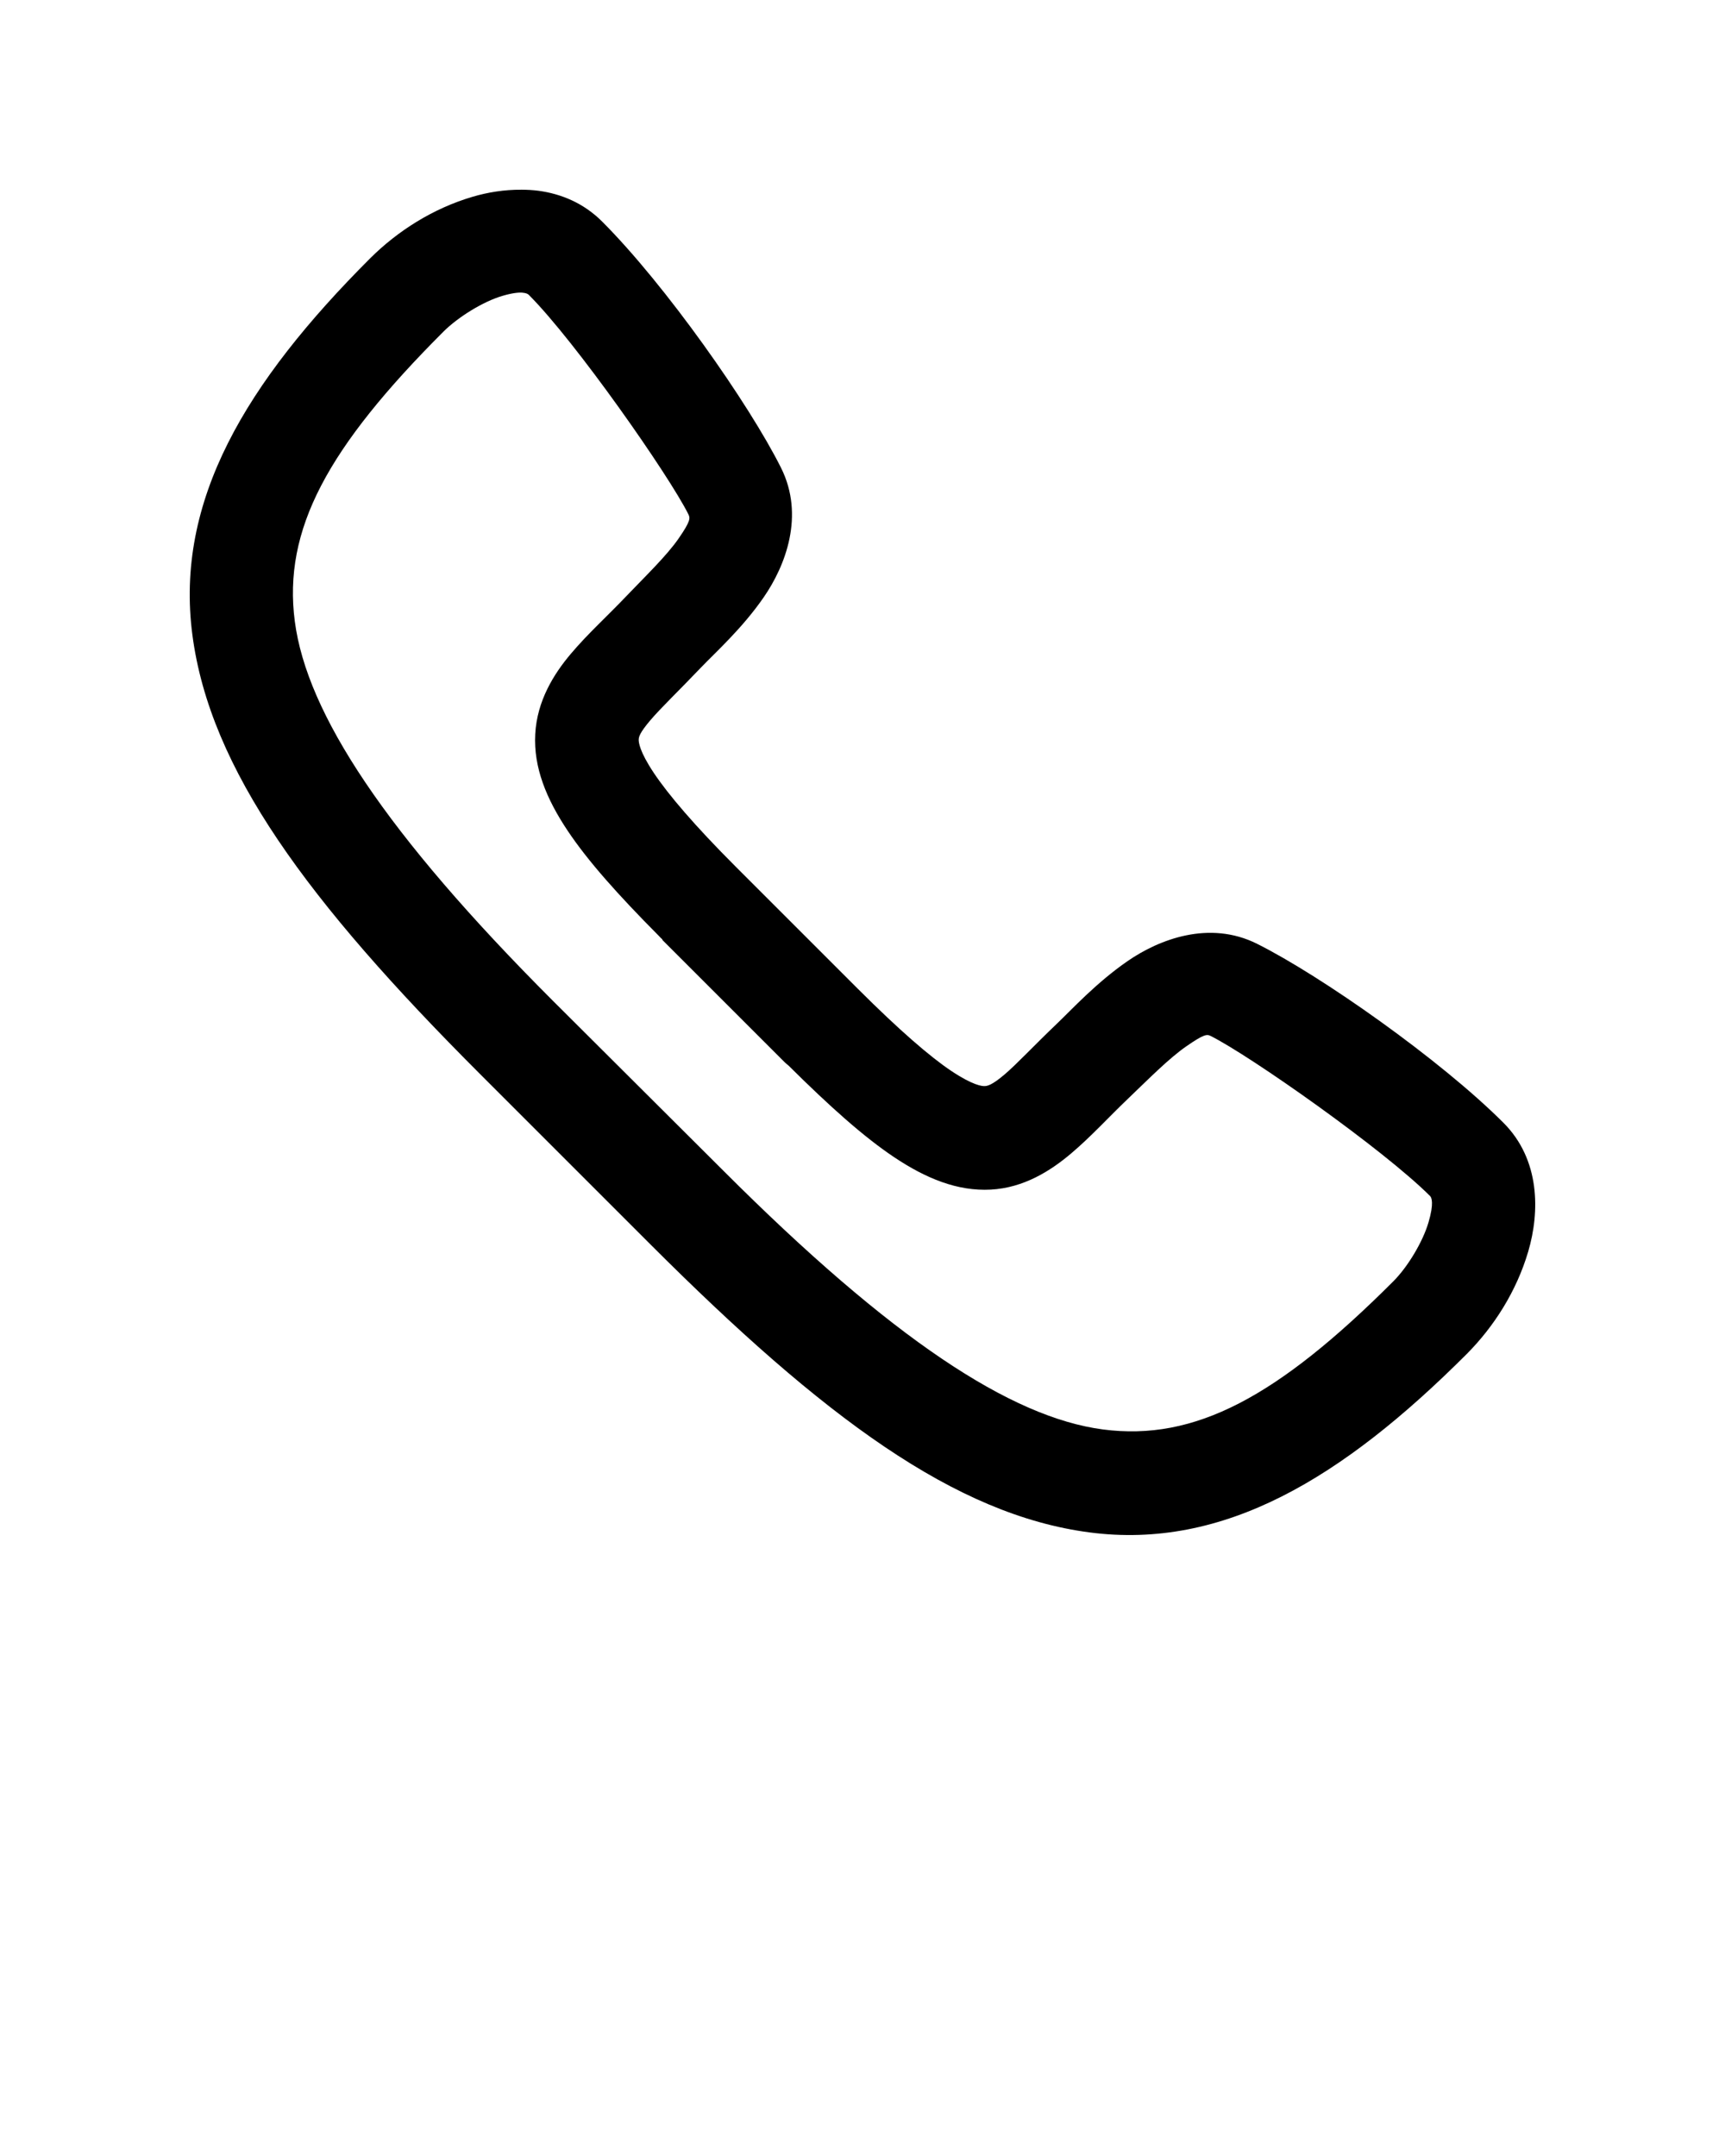 <svg xmlns:dc="http://purl.org/dc/elements/1.1/" xmlns:cc="http://creativecommons.org/ns#" xmlns:rdf="http://www.w3.org/1999/02/22-rdf-syntax-ns#" xmlns:svg="http://www.w3.org/2000/svg" xmlns="http://www.w3.org/2000/svg" xmlns:sodipodi="http://sodipodi.sourceforge.net/DTD/sodipodi-0.dtd" xmlns:inkscape="http://www.inkscape.org/namespaces/inkscape" version="1.1" x="0px" y="0px" viewBox="0 0 100 125"><g transform="translate(0,-952.362)"><path style="text-indent:0;text-transform:none;direction:ltr;block-progression:tb;baseline-shift:baseline;color:#000000;enable-background:accumulate;" d="m 30.217,963.362 c -0.987,-0.008 -1.949,0.152 -2.813,0.406 -2.302,0.678 -4.342,1.978 -5.938,3.563 -7.221,7.222 -11.334,14.066 -10.313,21.844 1.021,7.778 6.645,15.427 16.688,25.469 l 9.875,9.875 c 10.042,10.043 17.66,15.667 25.438,16.688 7.778,1.021 14.654,-3.123 21.875,-10.344 1.585,-1.596 2.884,-3.636 3.563,-5.938 0.678,-2.302 0.698,-5.334 -1.438,-7.469 -3.669,-3.669 -10.581,-8.525 -14.282,-10.375 -2.768,-1.384 -5.68,-0.256 -7.5,1 -1.82,1.256 -3.235,2.807 -4.094,3.625 -1.344,1.281 -2.34,2.359 -3.063,2.969 -0.722,0.61 -0.976,0.648 -1.125,0.656 -0.149,0.01 -0.687,-0.04 -1.938,-0.875 -1.243,-0.83 -3.041,-2.388 -5.406,-4.75 -0.01,-0.011 -0.021,-0.021 -0.031,-0.031 l -7.063,-7.063 c -2.387,-2.387 -3.915,-4.187 -4.75,-5.438 -0.835,-1.251 -0.883,-1.788 -0.875,-1.938 0.008,-0.149 0.046,-0.372 0.656,-1.094 0.61,-0.722 1.688,-1.75 2.969,-3.094 0.818,-0.858 2.37,-2.243 3.625,-4.063 1.256,-1.82 2.384,-4.732 1,-7.5 -1.85,-3.701 -6.706,-10.613 -10.375,-14.282 -1.068,-1.068 -2.373,-1.604 -3.688,-1.781 -0.329,-0.044 -0.671,-0.06 -1,-0.062 z m 0.062,5.969 c 0.232,0.015 0.333,0.083 0.375,0.125 2.704,2.704 8.11,10.438 9.25,12.719 0.112,0.223 0.14,0.388 -0.563,1.406 -0.703,1.018 -1.965,2.225 -3.031,3.344 -1.131,1.186 -2.227,2.17 -3.219,3.344 -0.992,1.174 -1.959,2.725 -2.063,4.656 -0.104,1.932 0.65,3.759 1.875,5.594 1.176,1.763 2.914,3.709 5.281,6.094 0.069,0.077 0.142,0.15 0.219,0.219 l 0,0.031 7.063,7.063 c 0.079,0.077 0.163,0.15 0.25,0.219 2.385,2.368 4.362,4.136 6.125,5.313 1.835,1.225 3.662,1.978 5.594,1.875 1.932,-0.104 3.483,-1.102 4.656,-2.094 1.174,-0.992 2.158,-2.088 3.344,-3.219 1.118,-1.066 2.325,-2.297 3.344,-3 1.018,-0.703 1.183,-0.705 1.406,-0.594 2.281,1.14 10.015,6.577 12.719,9.281 0.085,0.085 0.237,0.409 -0.094,1.531 -0.331,1.123 -1.195,2.564 -2.031,3.406 -6.72,6.72 -11.516,9.293 -16.844,8.594 -5.328,-0.699 -12.243,-5.243 -21.969,-14.969 l -9.906,-9.875 c -9.726,-9.727 -14.27,-16.673 -14.969,-22.001 -0.699,-5.328 1.905,-10.093 8.625,-16.813 0.842,-0.836 2.284,-1.732 3.406,-2.063 0.561,-0.165 0.924,-0.203 1.156,-0.188 z" fill="#000000" fill-opacity="1" stroke="none" marker="none" visibility="visible" display="inline" overflow="visible"/></g></svg>